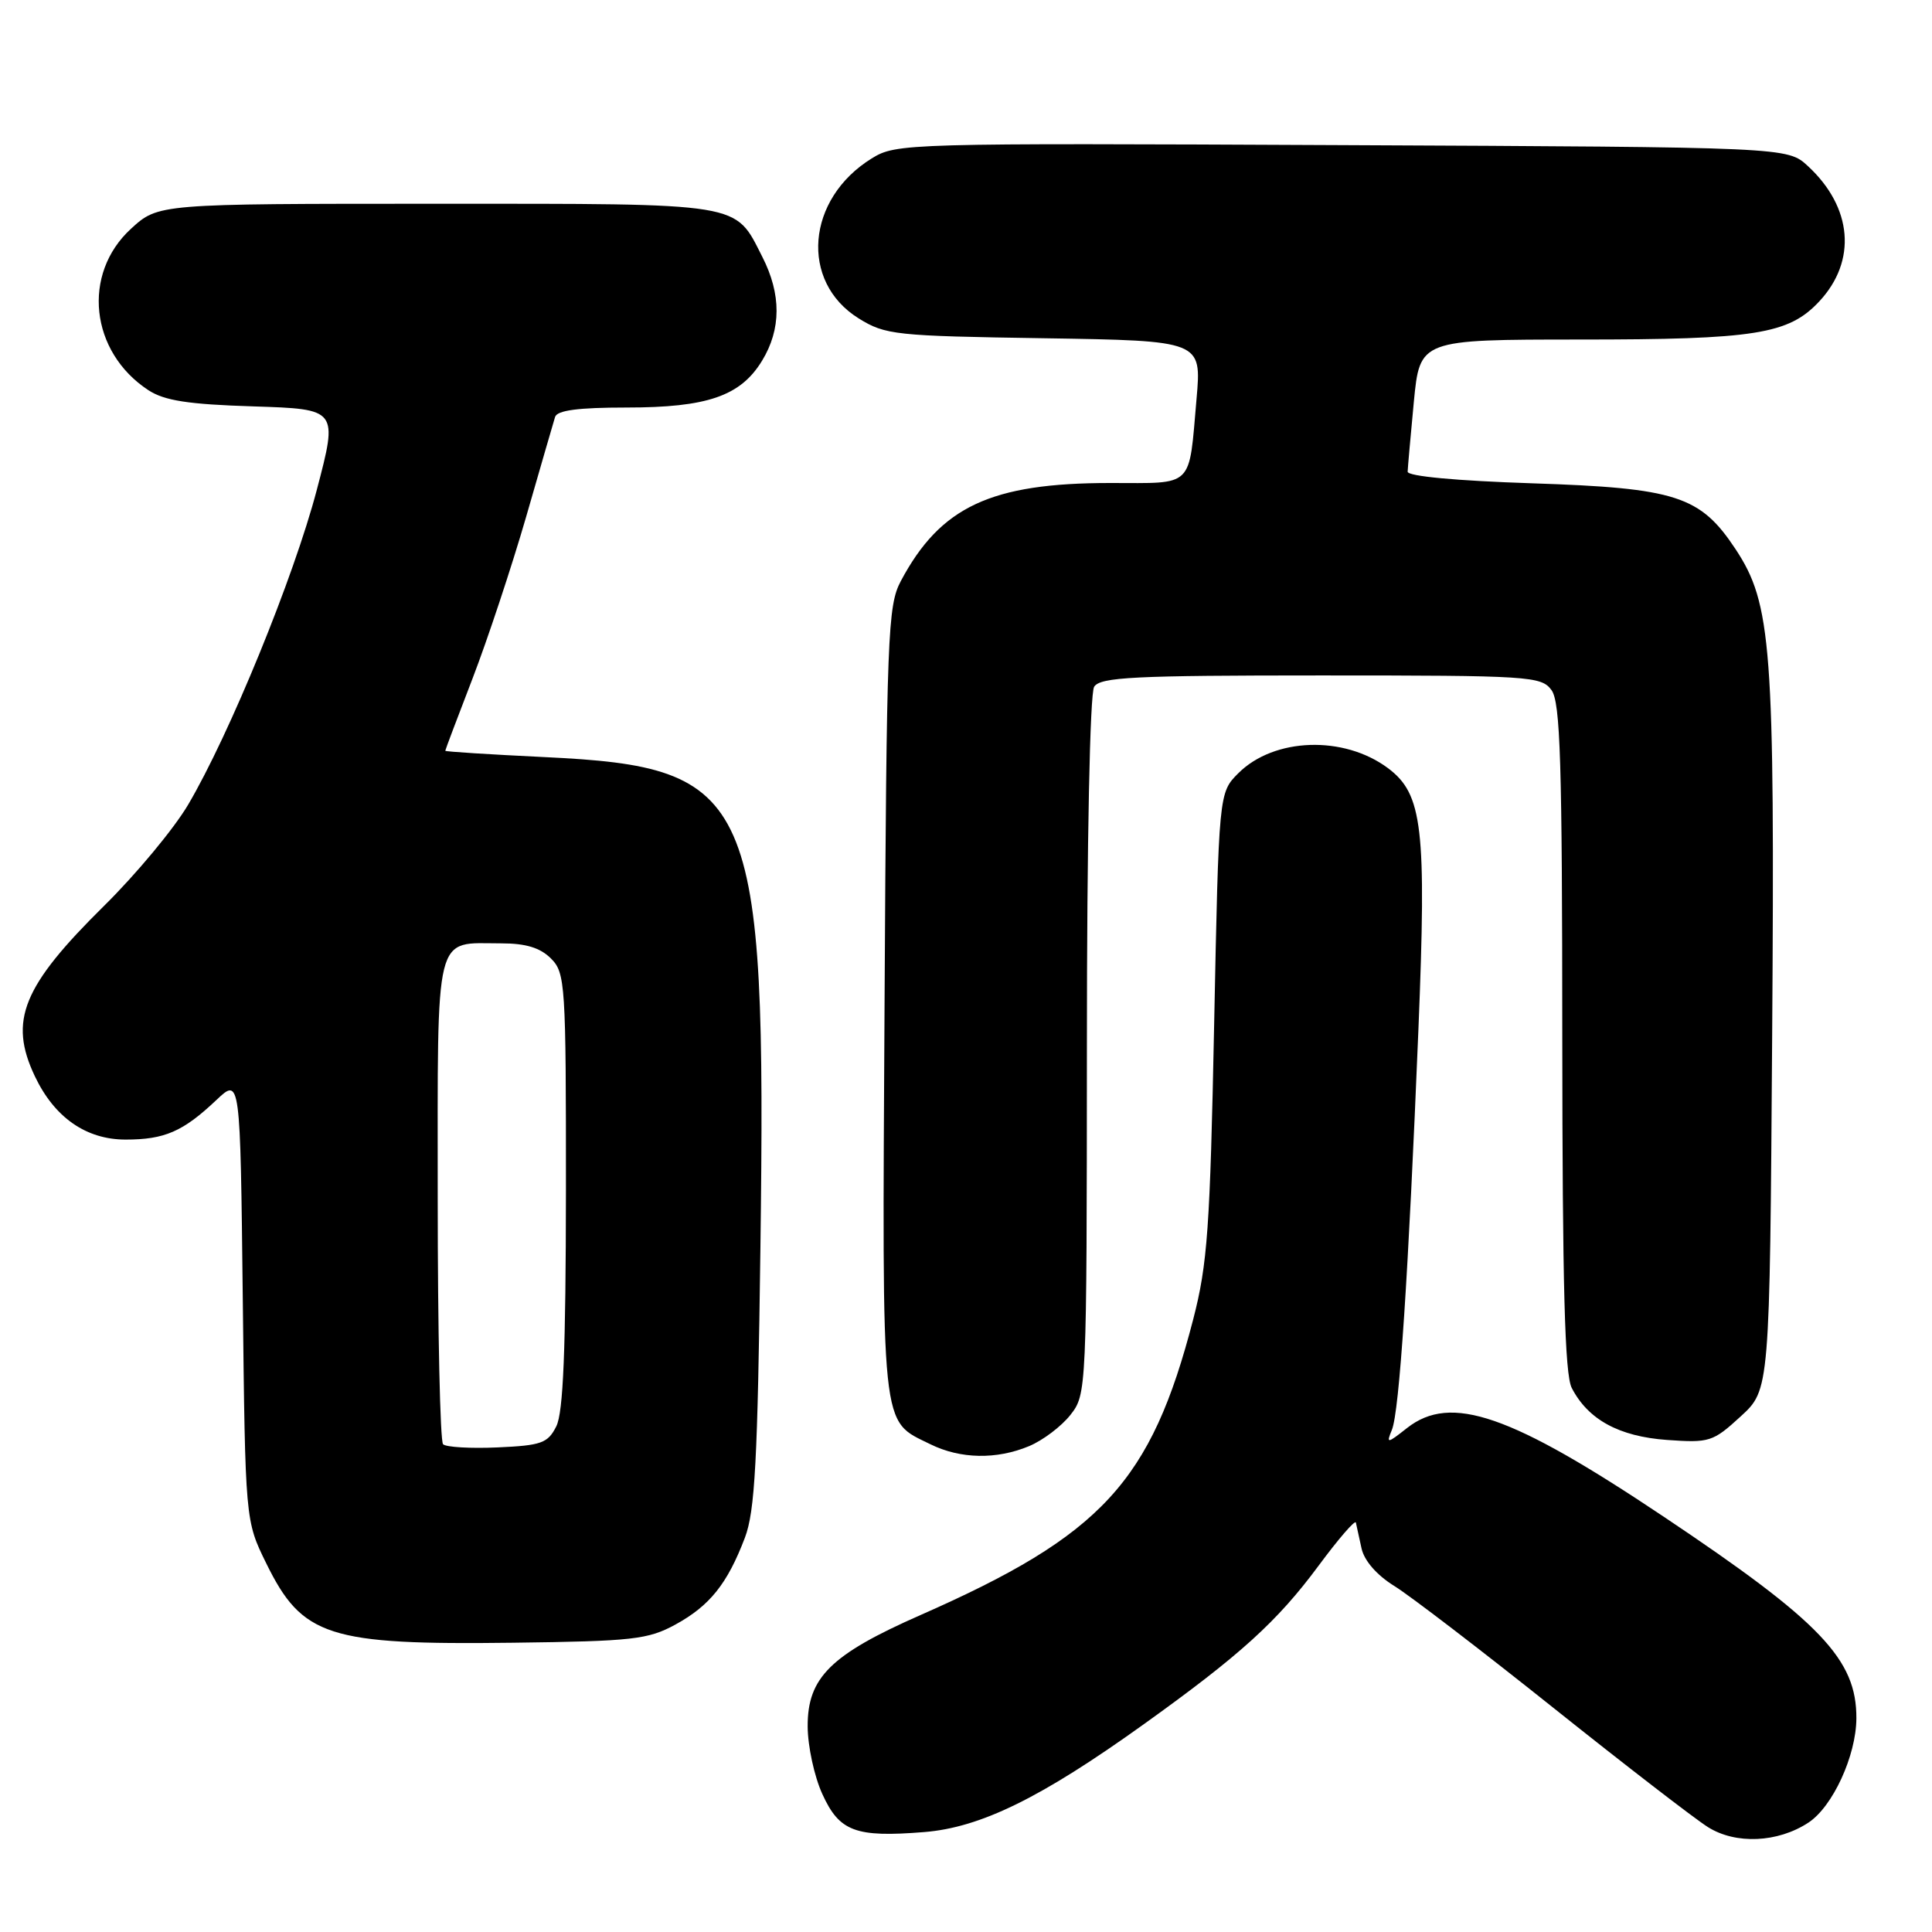 <?xml version="1.0" encoding="UTF-8" standalone="no"?>
<!DOCTYPE svg PUBLIC "-//W3C//DTD SVG 1.1//EN" "http://www.w3.org/Graphics/SVG/1.1/DTD/svg11.dtd" >
<svg xmlns="http://www.w3.org/2000/svg" xmlns:xlink="http://www.w3.org/1999/xlink" version="1.1" viewBox="0 0 256 256">
 <g >
 <path fill="currentColor"
d=" M 239.62 241.51 C 242.84 239.40 245.95 232.65 245.98 227.70 C 246.02 219.87 241.29 214.91 220.45 200.97 C 200.16 187.39 192.25 184.66 186.44 189.22 C 183.80 191.30 183.67 191.32 184.43 189.47 C 185.42 187.10 186.62 168.94 187.95 136.35 C 189.03 109.67 188.51 105.22 183.91 101.78 C 178.06 97.42 168.82 97.73 164.09 102.45 C 161.50 105.04 161.50 105.04 160.88 135.77 C 160.34 162.75 160.00 167.52 158.10 174.84 C 152.52 196.37 146.02 203.41 122.00 213.99 C 110.07 219.24 106.99 222.28 107.02 228.77 C 107.03 231.37 107.90 235.40 108.96 237.71 C 111.22 242.69 113.35 243.49 122.45 242.76 C 129.94 242.16 137.94 238.23 151.50 228.51 C 164.34 219.31 169.23 214.87 174.70 207.49 C 177.34 203.92 179.57 201.34 179.66 201.75 C 179.75 202.16 180.09 203.70 180.41 205.17 C 180.77 206.81 182.44 208.72 184.75 210.15 C 186.81 211.42 196.29 218.68 205.81 226.28 C 215.33 233.88 224.56 241.00 226.31 242.10 C 230.00 244.42 235.56 244.17 239.62 241.51 Z  M 89.50 215.26 C 94.05 212.77 96.38 209.86 98.70 203.76 C 100.04 200.24 100.39 193.58 100.76 165.31 C 101.55 105.20 99.99 101.65 72.17 100.32 C 64.93 99.97 59.00 99.60 59.00 99.48 C 59.00 99.37 60.63 95.05 62.62 89.89 C 64.61 84.72 67.80 75.10 69.71 68.50 C 71.61 61.90 73.34 55.94 73.55 55.25 C 73.82 54.37 76.62 54.00 83.00 54.00 C 93.72 54.00 98.12 52.48 100.97 47.81 C 103.53 43.62 103.54 38.99 101.01 34.03 C 97.31 26.76 98.80 27.00 57.76 27.00 C 20.97 27.00 20.97 27.00 17.36 30.31 C 10.82 36.30 11.93 46.63 19.66 51.70 C 21.79 53.09 24.93 53.58 33.60 53.85 C 44.79 54.21 44.79 54.21 41.98 64.90 C 38.95 76.45 30.41 97.34 24.92 106.64 C 23.04 109.82 18.06 115.81 13.86 119.96 C 2.98 130.69 1.12 135.24 4.62 142.61 C 7.21 148.07 11.41 151.00 16.64 151.00 C 21.82 151.00 24.25 149.94 28.67 145.76 C 31.84 142.76 31.84 142.76 32.17 172.13 C 32.50 201.50 32.50 201.50 35.28 207.15 C 40.05 216.87 43.50 217.98 68.00 217.67 C 83.87 217.47 85.87 217.24 89.50 215.26 Z  M 136.36 191.62 C 138.18 190.86 140.64 189.00 141.83 187.49 C 143.98 184.75 144.00 184.40 144.02 138.62 C 144.02 111.31 144.42 91.89 144.98 91.00 C 145.79 89.72 150.25 89.50 175.04 89.50 C 202.71 89.50 204.23 89.60 205.58 91.44 C 206.76 93.05 207.00 100.98 207.01 137.44 C 207.03 170.42 207.34 182.10 208.26 183.90 C 210.42 188.10 214.52 190.34 220.88 190.80 C 226.50 191.20 226.97 191.06 230.64 187.69 C 234.50 184.16 234.50 184.16 234.82 137.33 C 235.18 85.64 234.75 79.99 229.96 72.75 C 225.29 65.70 222.11 64.67 203.00 64.04 C 193.00 63.71 186.51 63.11 186.52 62.50 C 186.54 61.95 186.91 57.79 187.34 53.25 C 188.14 45.00 188.14 45.00 209.32 44.99 C 232.60 44.99 237.00 44.29 241.06 39.94 C 246.07 34.57 245.47 27.47 239.55 22.00 C 236.84 19.50 236.84 19.50 177.83 19.23 C 119.92 18.96 118.75 18.99 115.51 20.99 C 106.84 26.35 105.94 37.31 113.78 42.19 C 117.31 44.38 118.59 44.52 138.36 44.82 C 159.22 45.15 159.22 45.15 158.55 52.82 C 157.50 64.81 158.32 64.00 147.11 64.00 C 131.30 64.00 124.61 67.13 119.36 77.00 C 117.63 80.26 117.48 84.03 117.21 132.72 C 116.89 190.48 116.64 188.09 123.30 191.38 C 127.27 193.33 132.05 193.42 136.36 191.62 Z  M 58.71 191.37 C 58.32 190.99 58.00 176.36 58.00 158.87 C 58.00 122.81 57.45 125.00 66.43 125.00 C 69.67 125.00 71.58 125.58 73.00 127.00 C 74.91 128.91 75.00 130.32 74.99 157.75 C 74.97 178.87 74.64 187.16 73.71 189.00 C 72.59 191.23 71.74 191.53 65.93 191.79 C 62.35 191.95 59.10 191.76 58.71 191.37 Z "/>
</g>
</svg>